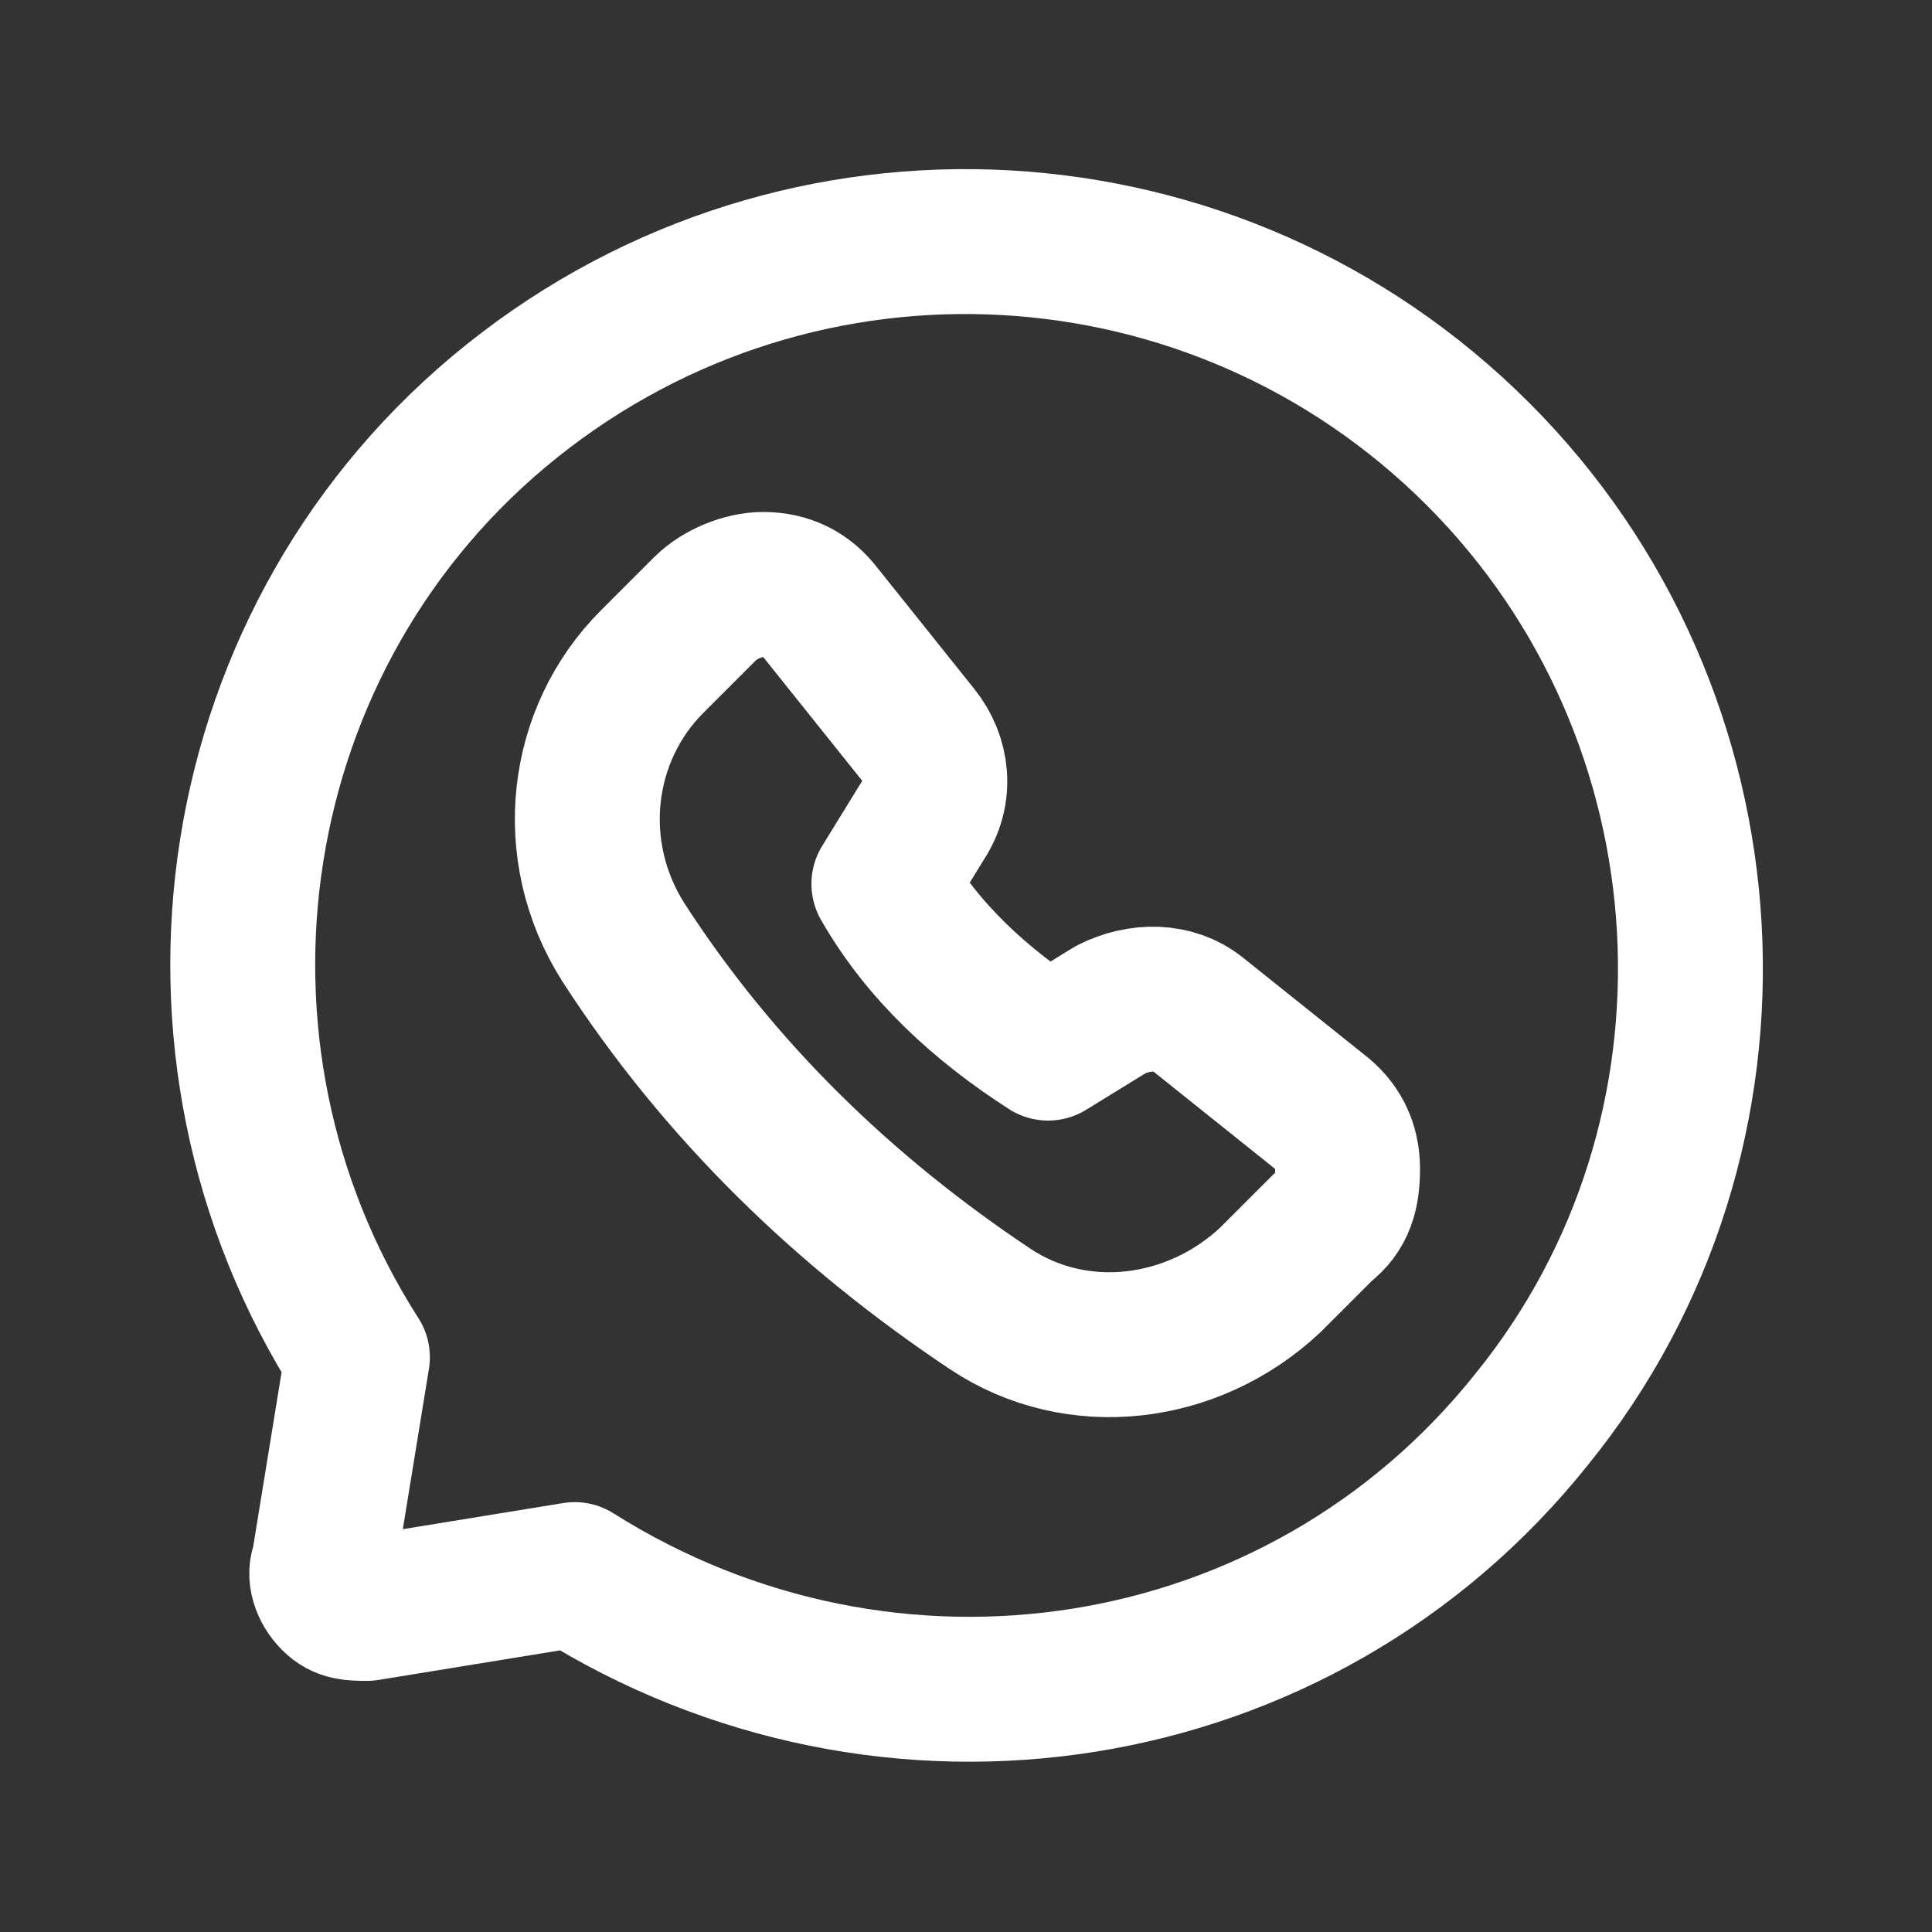 <?xml version="1.0" encoding="UTF-8"?>
<svg id="Layer_1" xmlns="http://www.w3.org/2000/svg" version="1.1" viewBox="0 0 40 40">
  <rect x="0" y="0" width="40" height="40" fill="#333333" stroke="none"/>
  <!-- Generator: Adobe Illustrator 29.2.1, SVG Export Plug-In . SVG Version: 2.1.0 Build 116)  -->
  <defs>
    <style>
      .st0 {
        fill: none;
        stroke: #fff;
        stroke-linecap: round;
        stroke-linejoin: round;
        stroke-width: 3px;
      }
    </style>
  </defs>
  <path class="st0" d="M18.3,18.3c.8,1.4,2,2.5,3.4,3.4l1.3-.8c.6-.3,1.3-.3,1.8.1l2.5,2c.4.3.6.7.6,1.2,0,.5-.1.9-.5,1.2l-1.1,1.1c-1.6,1.5-4,1.8-5.8.6-3-2-5.6-4.5-7.6-7.6-1.2-1.9-.9-4.3.6-5.8l1.1-1.1c.3-.3.8-.5,1.2-.5.5,0,.9.2,1.2.6l2,2.5c.4.5.5,1.2.1,1.8l-.8,1.3Z"/>
  <path class="st0" d="M11.9,32.6l-4.3.7c-.3,0-.5,0-.7-.2-.2-.2-.3-.5-.2-.7l.7-4.3c-4.1-6.4-2.8-15,3.2-19.8,6-4.8,14.6-4.3,20,1.1,5.4,5.4,5.9,14.1,1.1,20-4.8,6-13.3,7.3-19.8,3.2Z"/>
</svg>